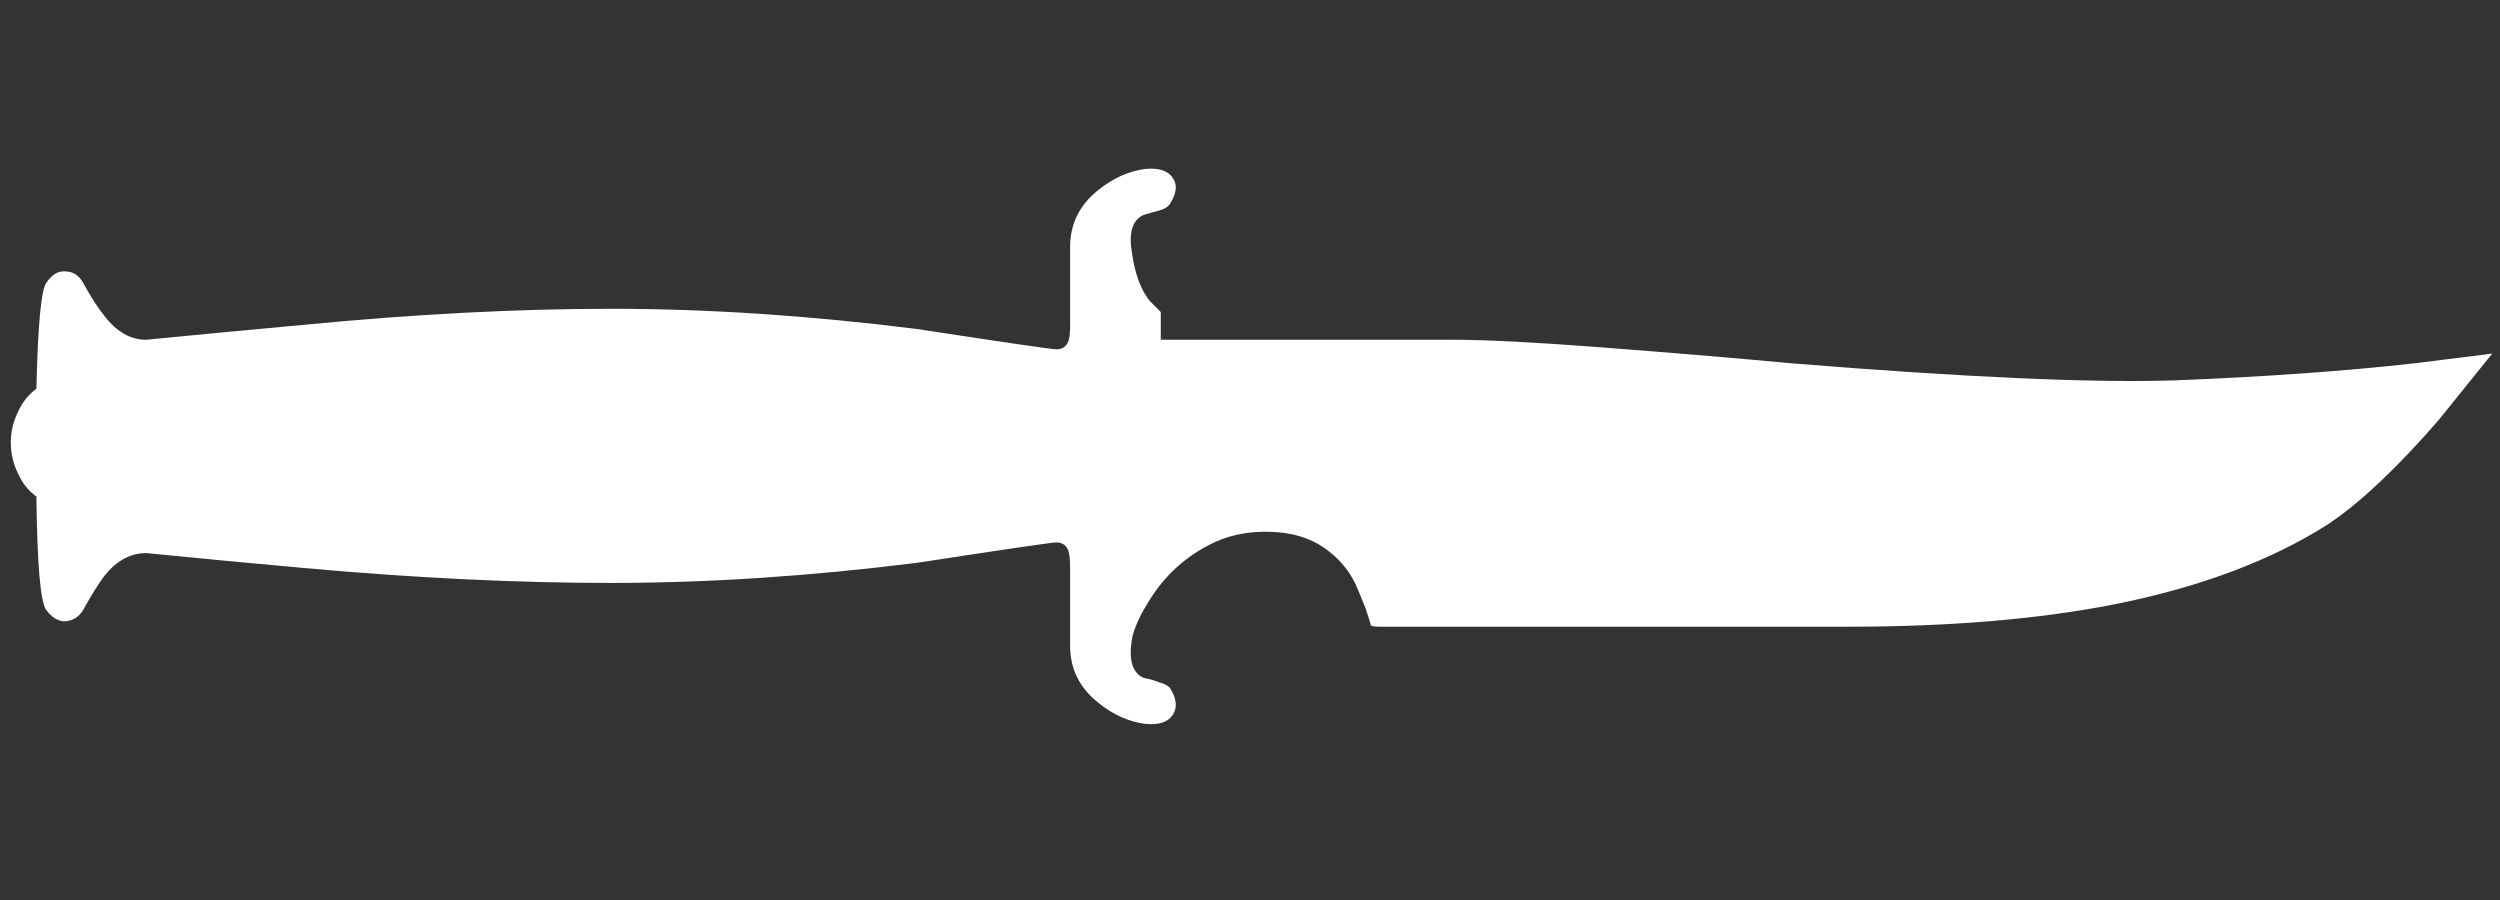 <?xml version="1.0" encoding="UTF-8" standalone="no"?>
<!-- Generator: Adobe Illustrator 16.0.0, SVG Export Plug-In . SVG Version: 6.00 Build 0)  -->

<svg
   version="1.1"
   x="0px"
   y="0px"
   width="79.167"
   height="28.5"
   viewBox="0 0 79.167 28.5"
   enable-background="new 0 0 79.167 32"
   xml:space="preserve"
   id="svg9"
   xmlns="http://www.w3.org/2000/svg"
   xmlns:svg="http://www.w3.org/2000/svg"><rect x="0" y="0" width="79.167" height="28.5" fill="#333333" stroke="none"/><defs
   id="defs13" />
<g
   id="Selected_Items"
   transform="translate(0.075,-1.864)">
	<g
   id="g5">
		<g
   id="Selected_Items_27_">
			<path
   fill-rule="evenodd"
   clip-rule="evenodd"
   fill="#ffffff"
   d="m 78.845,13.061 -1.687,2.095 c -1.33,1.531 -2.5,2.636 -3.516,3.312 -1.8,1.147 -4.052,1.992 -6.753,2.532 -2.412,0.474 -5.226,0.71 -8.447,0.71 H 43.644 c -0.157,0 -0.259,-0.01 -0.305,-0.033 0,-0.022 -0.055,-0.203 -0.168,-0.541 -0.18,-0.449 -0.292,-0.721 -0.338,-0.813 -0.226,-0.449 -0.553,-0.819 -0.979,-1.113 -0.451,-0.315 -1.023,-0.486 -1.723,-0.506 -0.723,-0.023 -1.375,0.124 -1.959,0.438 -0.813,0.428 -1.454,1.05 -1.926,1.858 -0.248,0.405 -0.405,0.766 -0.474,1.082 -0.113,0.677 0.01,1.093 0.373,1.25 0.224,0.045 0.382,0.091 0.473,0.135 0.18,0.046 0.305,0.112 0.37,0.203 0.203,0.339 0.225,0.62 0.066,0.843 -0.155,0.228 -0.449,0.317 -0.877,0.272 -0.519,-0.069 -1.014,-0.292 -1.485,-0.677 -0.587,-0.473 -0.88,-1.068 -0.88,-1.79 v -2.467 c 0,-0.27 -0.021,-0.46 -0.066,-0.573 -0.068,-0.158 -0.19,-0.237 -0.372,-0.237 -0.136,0 -1.6,0.214 -4.392,0.643 -3.4,0.427 -6.634,0.64 -9.696,0.64 -2.996,0 -6.238,-0.157 -9.729,-0.472 -1.734,-0.157 -3.4,-0.313 -5,-0.473 -0.495,0 -0.936,0.236 -1.317,0.709 -0.203,0.271 -0.429,0.631 -0.676,1.084 -0.134,0.224 -0.327,0.347 -0.573,0.369 -0.227,0 -0.43,-0.123 -0.608,-0.369 C 1.201,20.901 1.102,19.705 1.078,17.588 0.831,17.409 0.638,17.173 0.506,16.879 0.347,16.566 0.267,16.226 0.267,15.866 c 0,-0.336 0.08,-0.664 0.239,-0.981 0.132,-0.292 0.325,-0.528 0.572,-0.71 0.045,-1.98 0.146,-3.094 0.305,-3.342 0.179,-0.272 0.382,-0.396 0.608,-0.374 0.246,0 0.439,0.125 0.573,0.374 0.247,0.449 0.473,0.798 0.676,1.046 0.382,0.497 0.822,0.744 1.317,0.744 1.6,-0.158 3.266,-0.315 5,-0.474 3.491,-0.337 6.733,-0.507 9.729,-0.507 3.063,0 6.296,0.216 9.696,0.643 2.792,0.428 4.256,0.641 4.392,0.641 0.182,0 0.304,-0.077 0.372,-0.236 0.046,-0.09 0.066,-0.27 0.066,-0.54 V 9.682 c 0,-0.719 0.293,-1.318 0.88,-1.79 0.472,-0.383 0.967,-0.607 1.485,-0.676 0.428,-0.046 0.722,0.046 0.877,0.271 0.158,0.204 0.137,0.474 -0.066,0.812 -0.065,0.111 -0.19,0.19 -0.37,0.236 -0.091,0.022 -0.249,0.068 -0.473,0.134 -0.363,0.159 -0.486,0.564 -0.373,1.218 0.091,0.631 0.269,1.126 0.542,1.485 l 0.369,0.373 v 0.878 h 9.259 c 1.014,0 2.553,0.078 4.628,0.235 2.612,0.203 4.627,0.372 6.045,0.508 5.565,0.451 9.641,0.63 12.23,0.541 2.839,-0.113 5.36,-0.294 7.566,-0.541 z"
   id="path2" />
		</g>
	</g>
</g>

</svg>
